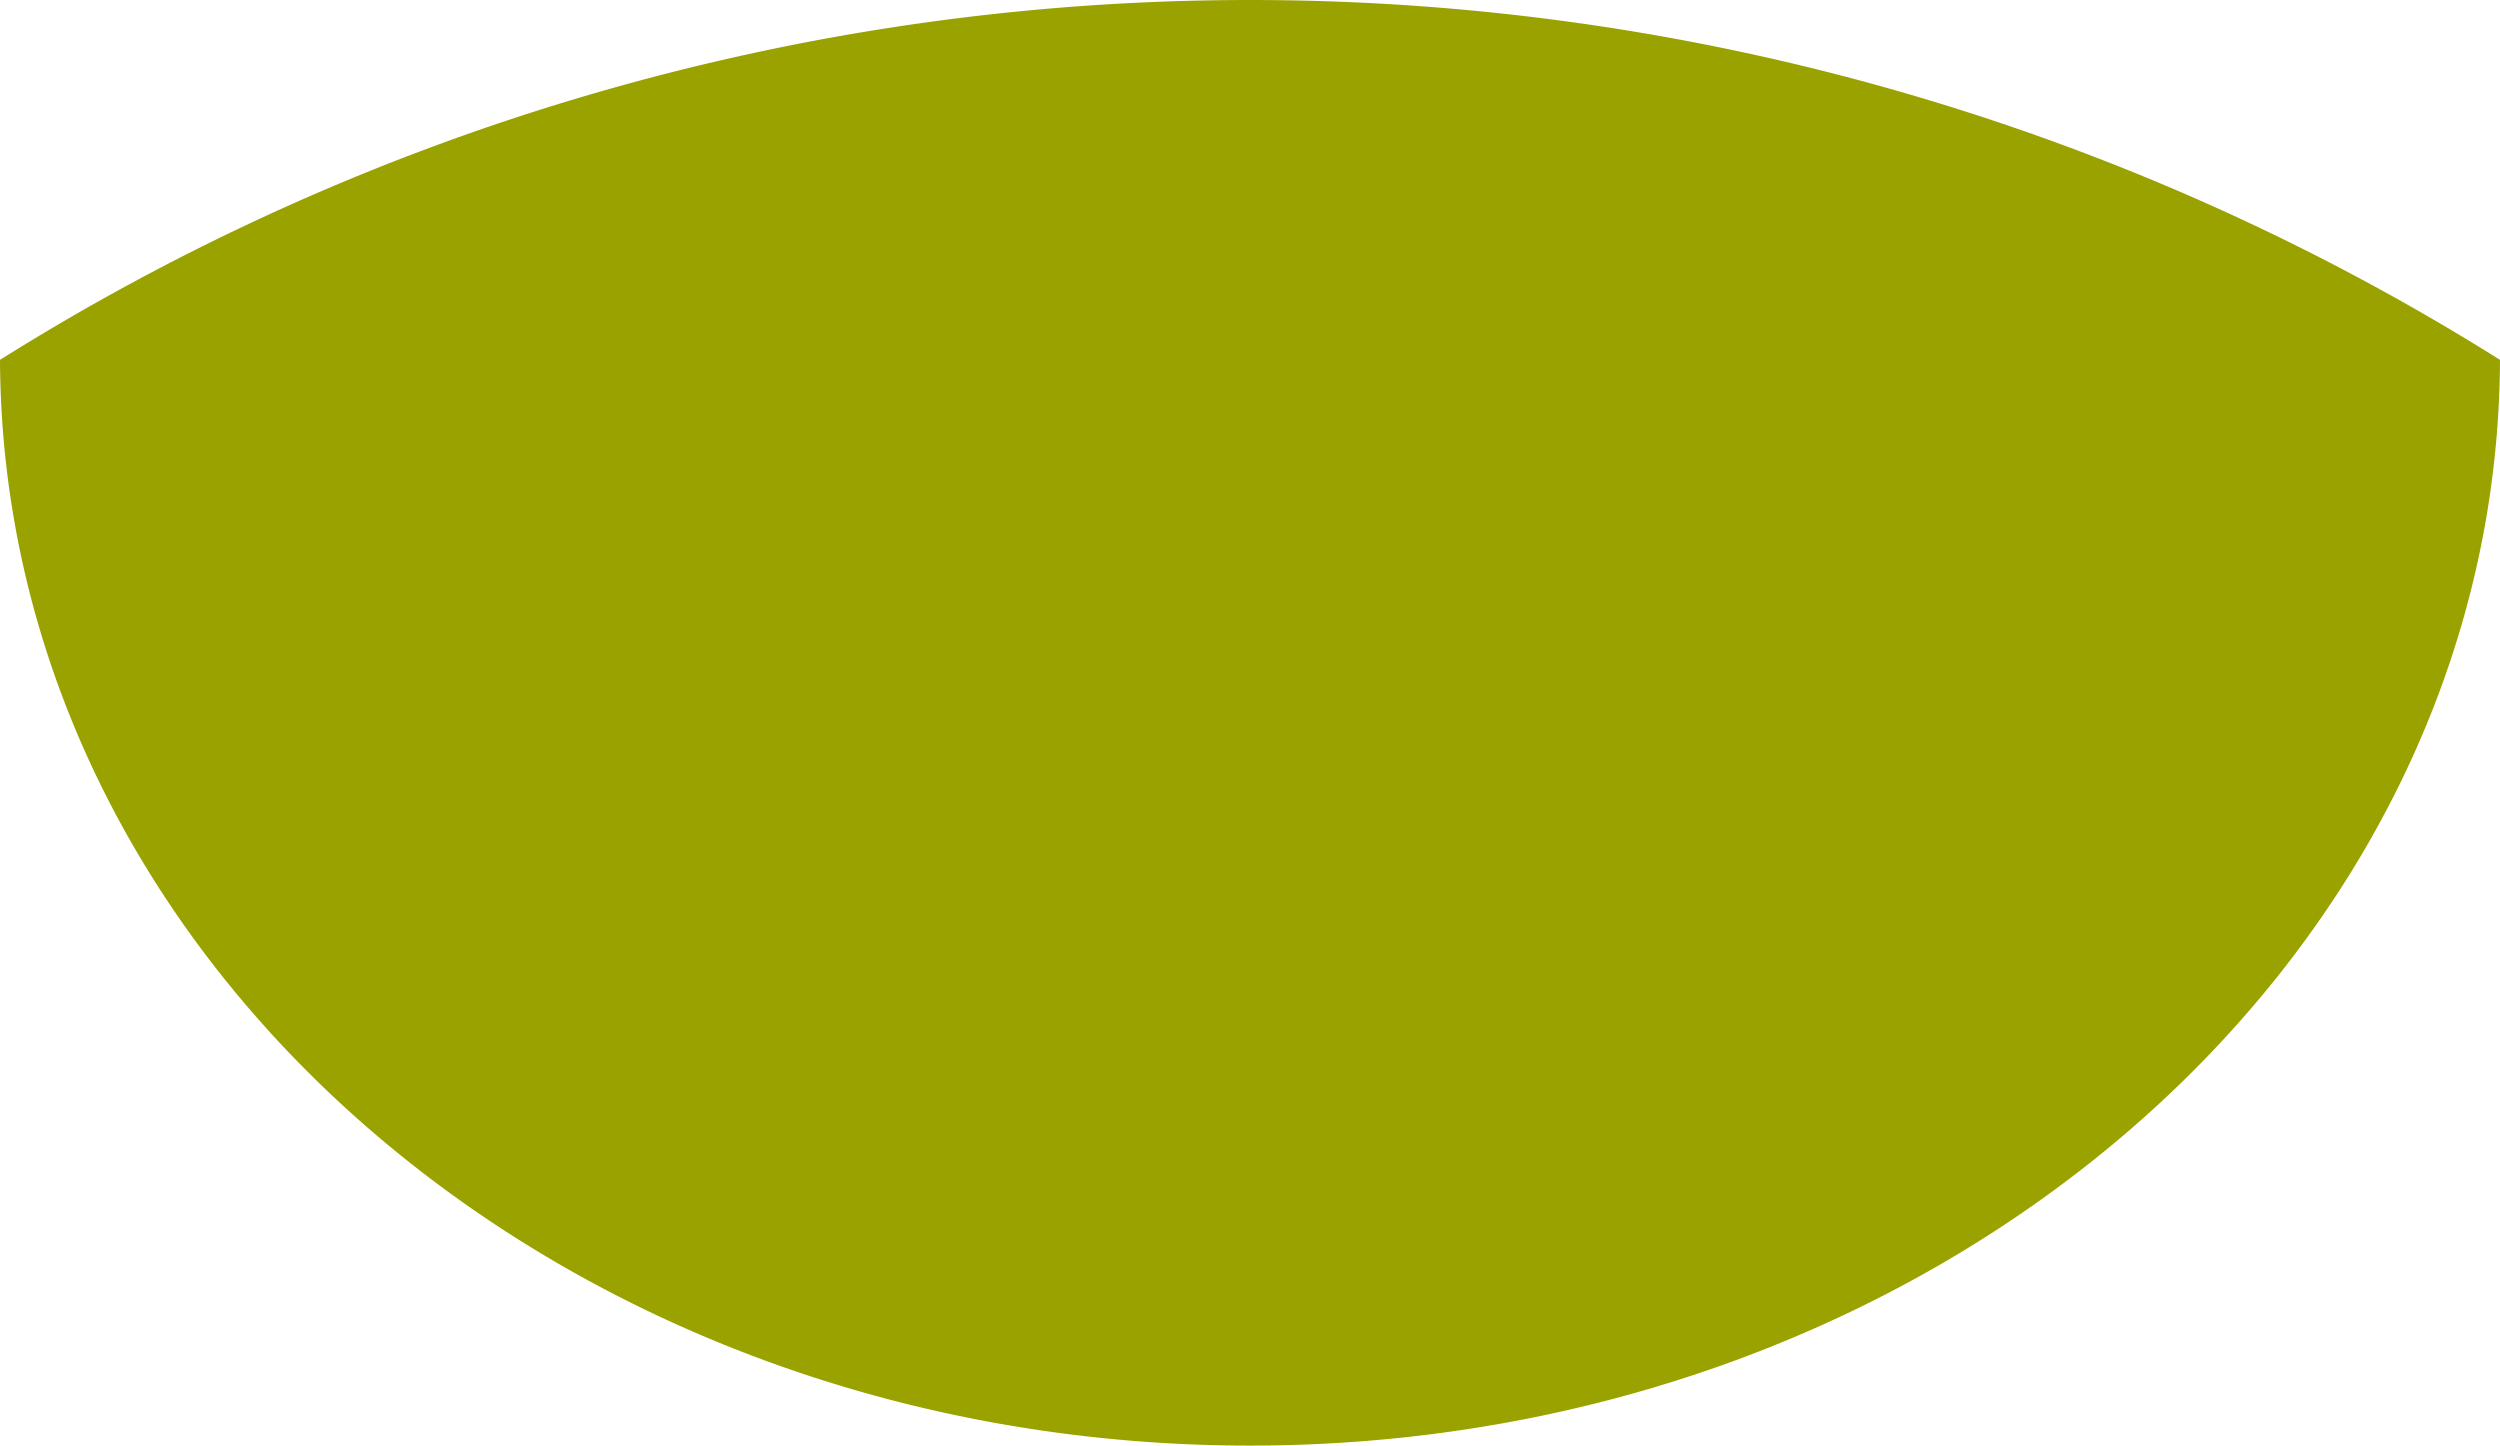 <svg xmlns="http://www.w3.org/2000/svg" width="147" height="85" viewBox="0 0 147 85">
  <path id="Intersection_4" data-name="Intersection 4" d="M0,21.159a138.24,138.24,0,0,1,147,0C146.844,56.443,114,85,73.5,85S.156,56.443,0,21.159Z" transform="translate(0 0)" fill="#9aa200"/>
</svg>
